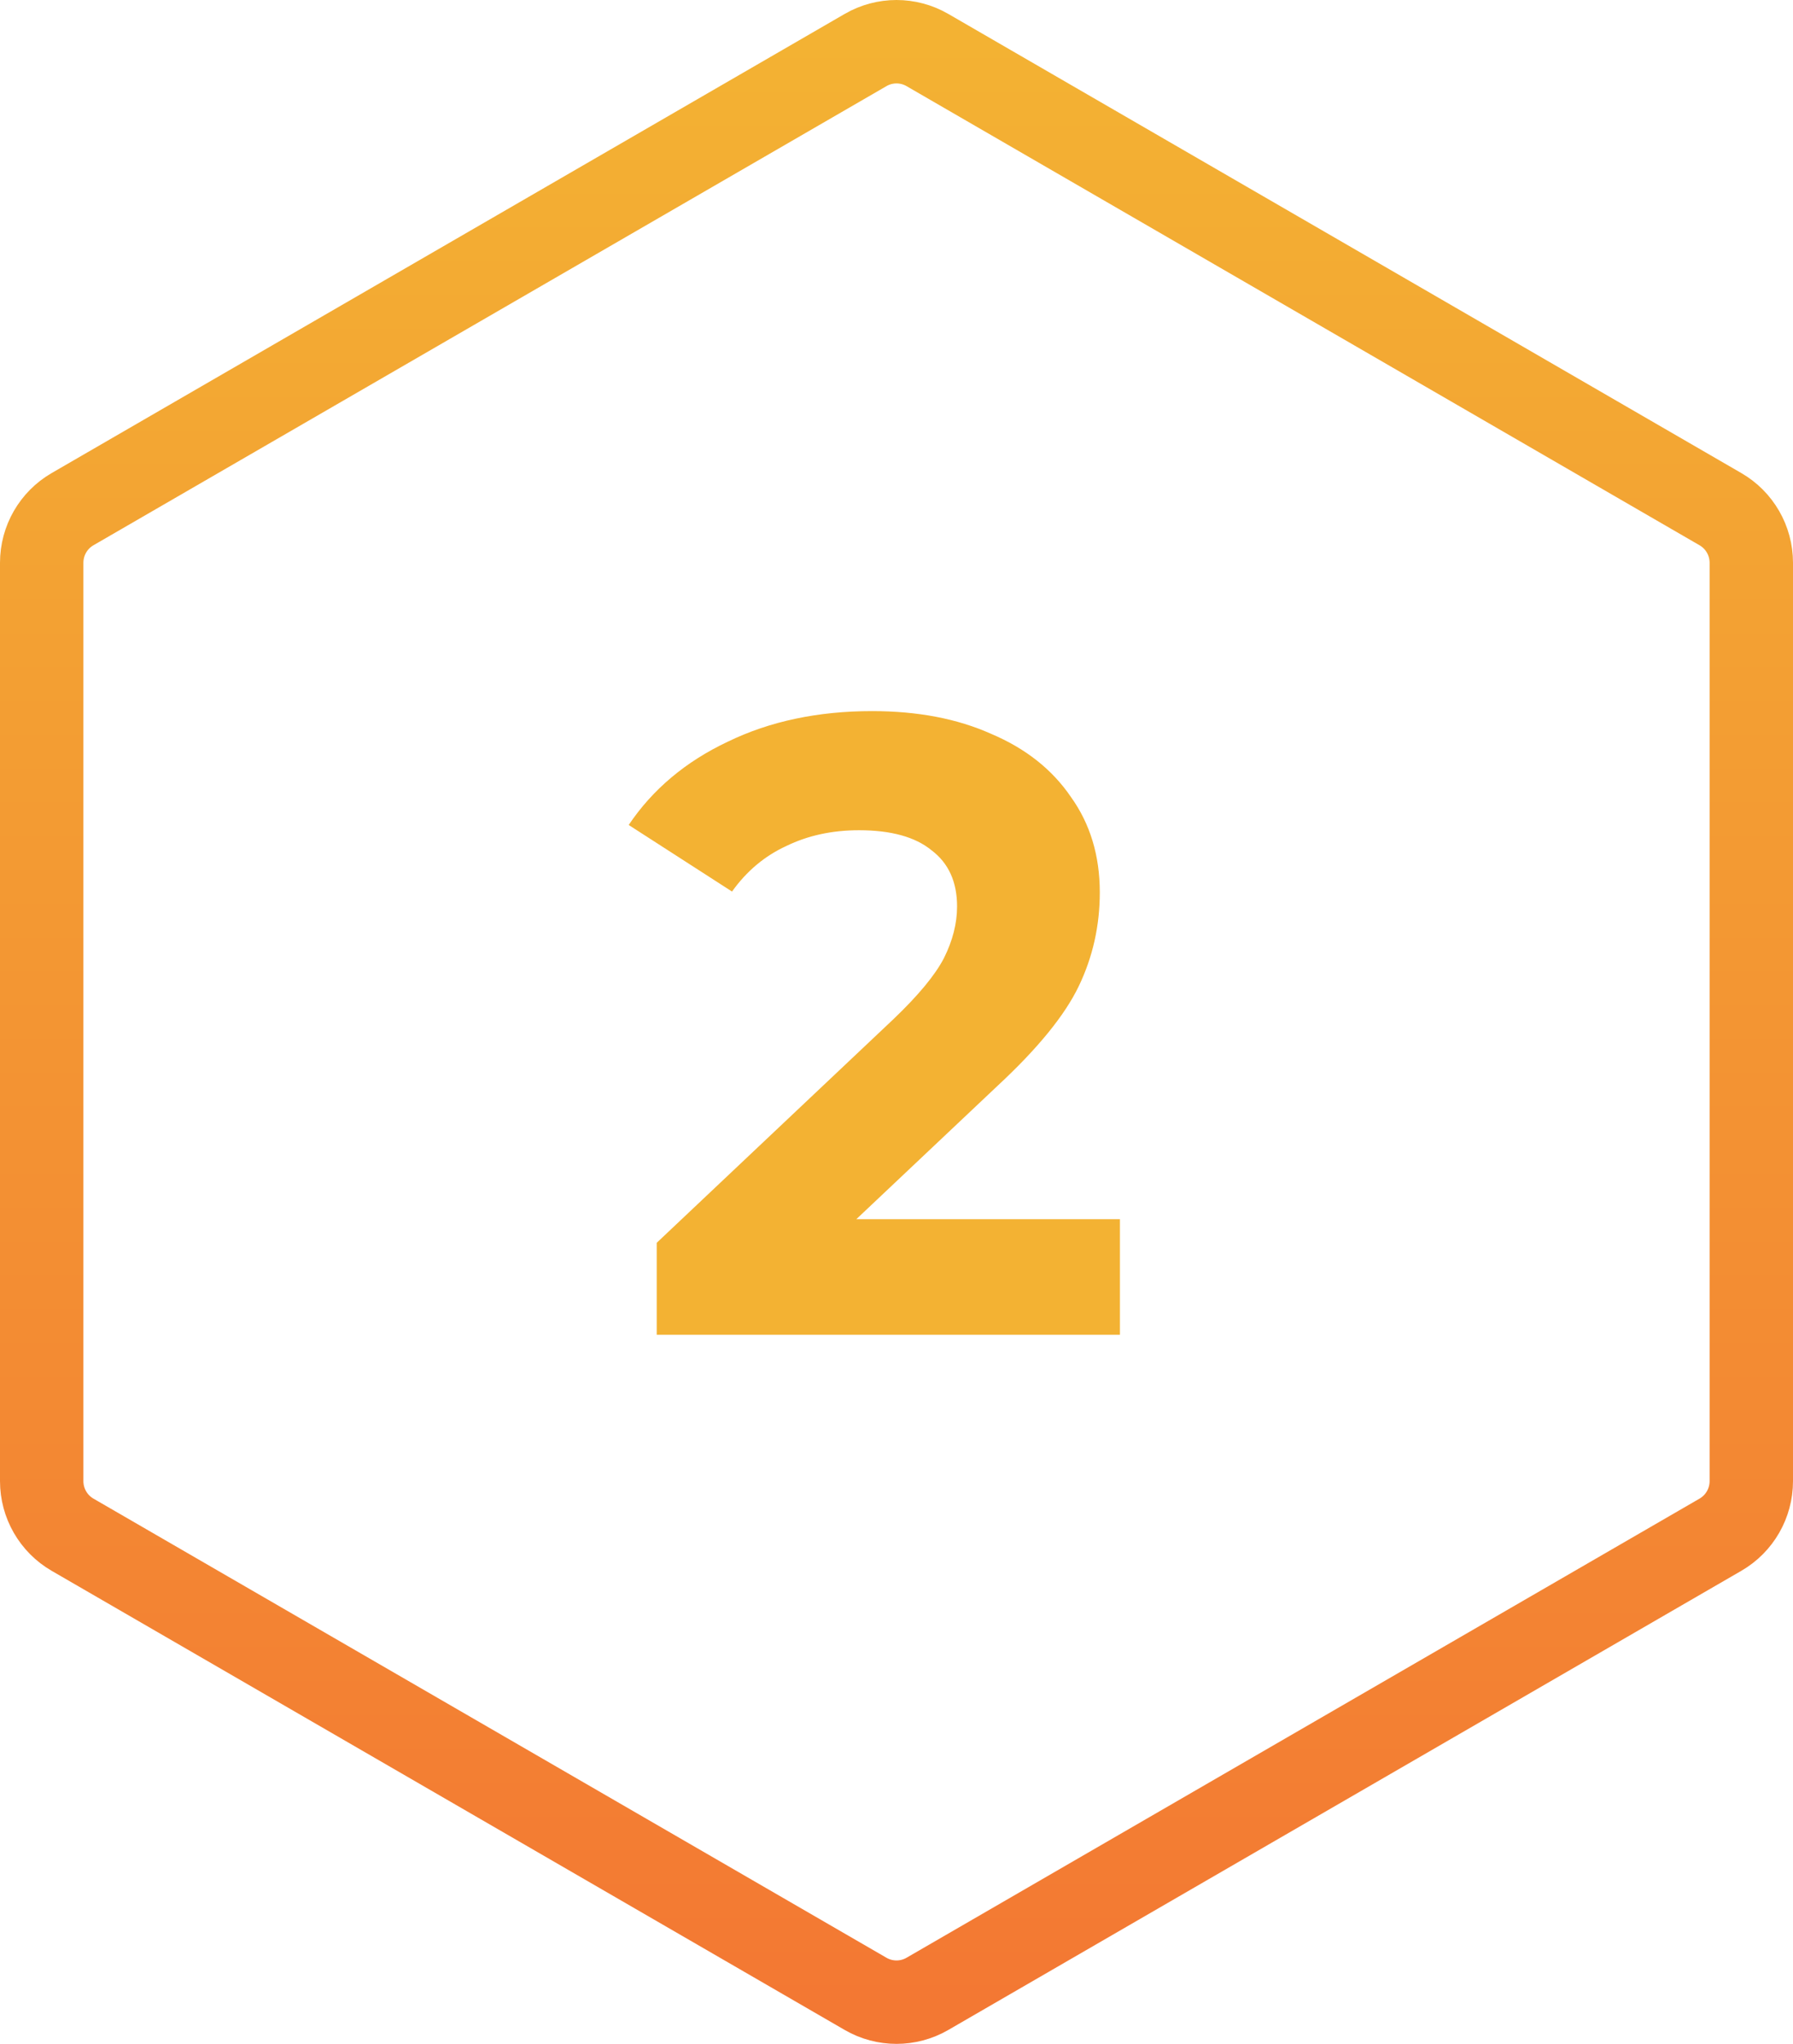 <svg width="86" height="98" viewBox="0 0 86 98" fill="none" xmlns="http://www.w3.org/2000/svg">
<path d="M53.717 58.456V64H31.499V59.59L42.839 48.88C44.043 47.732 44.855 46.752 45.275 45.94C45.695 45.1 45.905 44.274 45.905 43.462C45.905 42.286 45.499 41.39 44.687 40.774C43.903 40.13 42.741 39.808 41.201 39.808C39.913 39.808 38.751 40.06 37.715 40.564C36.679 41.04 35.811 41.768 35.111 42.748L30.155 39.556C31.303 37.848 32.885 36.518 34.901 35.566C36.917 34.586 39.227 34.096 41.831 34.096C44.015 34.096 45.919 34.46 47.543 35.188C49.195 35.888 50.469 36.896 51.365 38.212C52.289 39.5 52.751 41.026 52.751 42.79C52.751 44.386 52.415 45.884 51.743 47.284C51.071 48.684 49.769 50.28 47.837 52.072L41.075 58.456H53.717Z" fill="#F3B233"/>
<path d="M41.52 2.397C42.436 1.868 43.564 1.868 44.48 2.397L82.52 24.414C83.436 24.944 84 25.923 84 26.983V71.017C84 72.077 83.436 73.056 82.52 73.586L44.48 95.603C43.564 96.132 42.436 96.132 41.52 95.603L3.479 73.586C2.564 73.056 2 72.077 2 71.017V26.983C2 25.923 2.564 24.944 3.479 24.414L41.52 2.397Z" stroke="url(#paint0_linear)" stroke-width="4"/>
<defs>
<linearGradient id="paint0_linear" x1="43" y1="2" x2="43" y2="96" gradientUnits="userSpaceOnUse">
<stop stop-color="#F3B233"/>
<stop offset="1" stop-color="#F37833"/>
</linearGradient>
</defs>
</svg>
